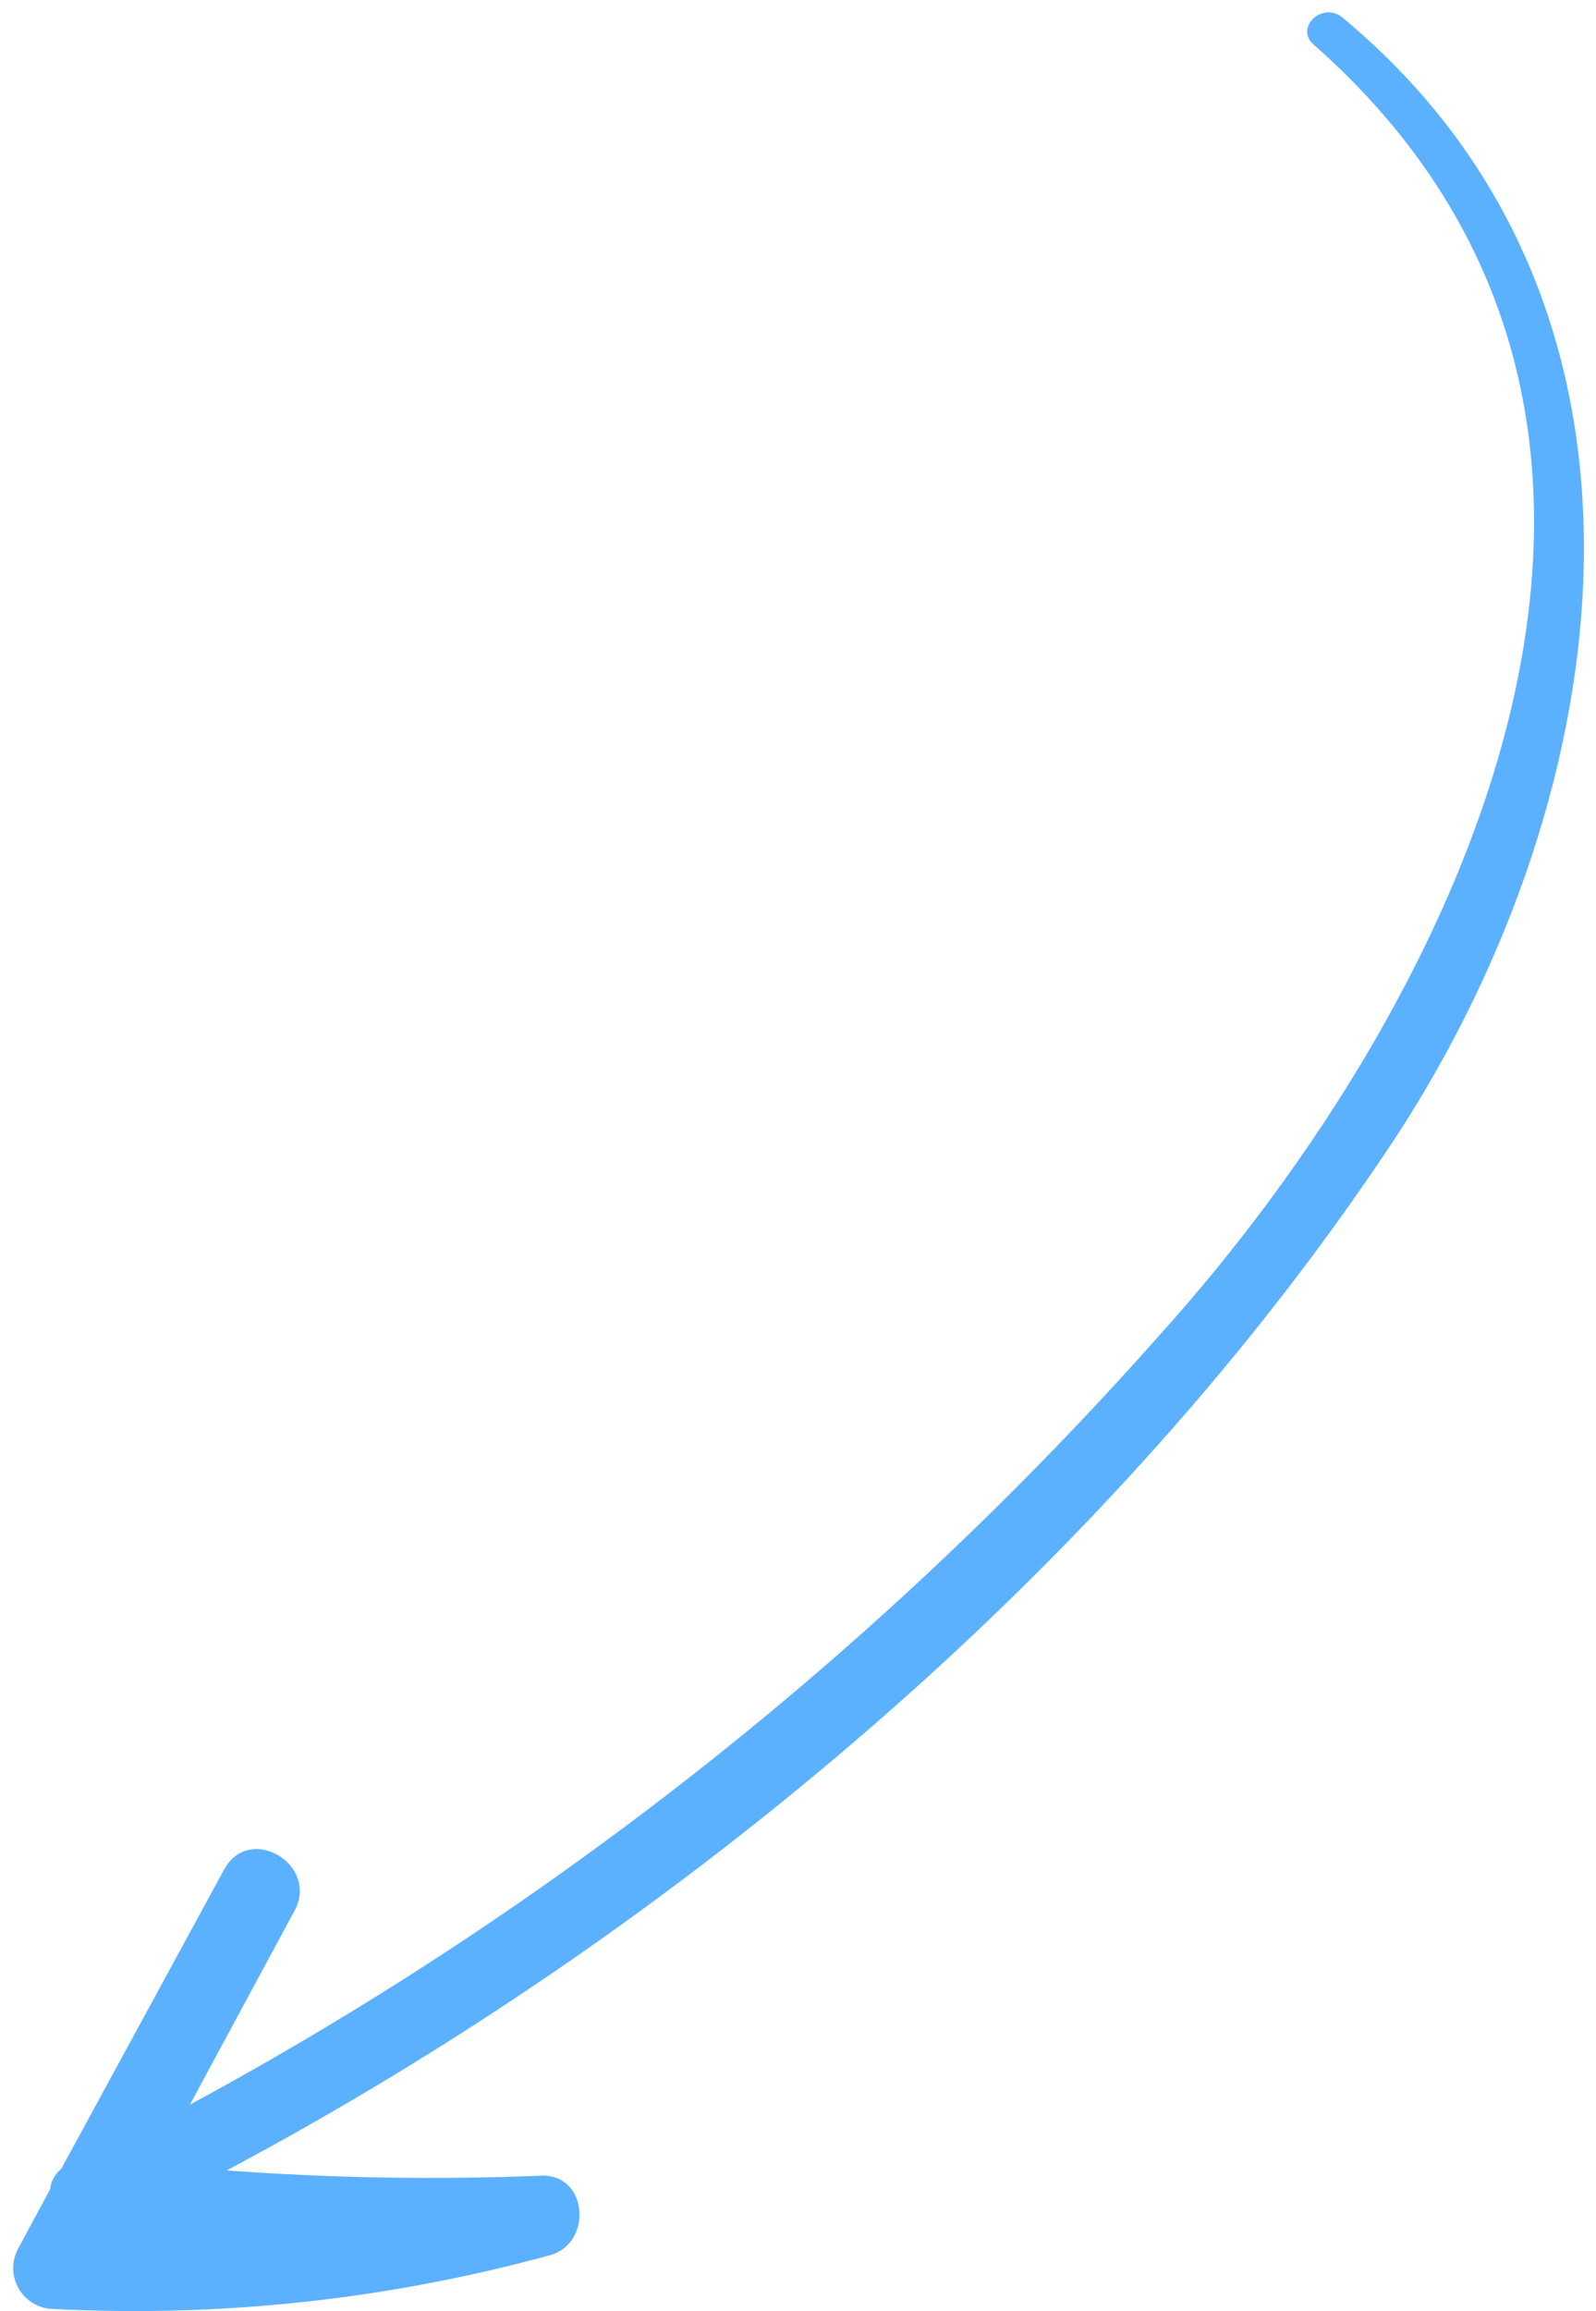 <svg width="94" height="136" viewBox="0 0 94 136" fill="none" xmlns="http://www.w3.org/2000/svg">
<path d="M1.061 132.342L2.953 128.832C2.976 128.6 3.045 128.375 3.157 128.171C3.268 127.966 3.42 127.786 3.603 127.641L13.204 110.012C14.725 107.261 18.814 109.751 17.349 112.44L11.187 123.854C32.686 112.233 51.985 96.939 68.212 78.663C86.595 58.292 102.493 24.732 77.326 2.583C76.3 1.626 77.821 0.131 78.997 0.974C99.604 17.986 95.416 46.706 82.227 66.895C65.669 92.003 40.054 113.512 13.355 127.726C19.525 128.181 25.716 128.285 31.898 128.035C34.633 127.943 34.919 132.01 32.405 132.713C22.889 135.317 13.018 136.386 3.165 135.882C2.751 135.879 2.345 135.769 1.985 135.562C1.626 135.356 1.327 135.061 1.115 134.705C0.903 134.349 0.787 133.945 0.778 133.531C0.768 133.117 0.866 132.707 1.061 132.342Z" fill="#5CB1FF"/>
</svg>
